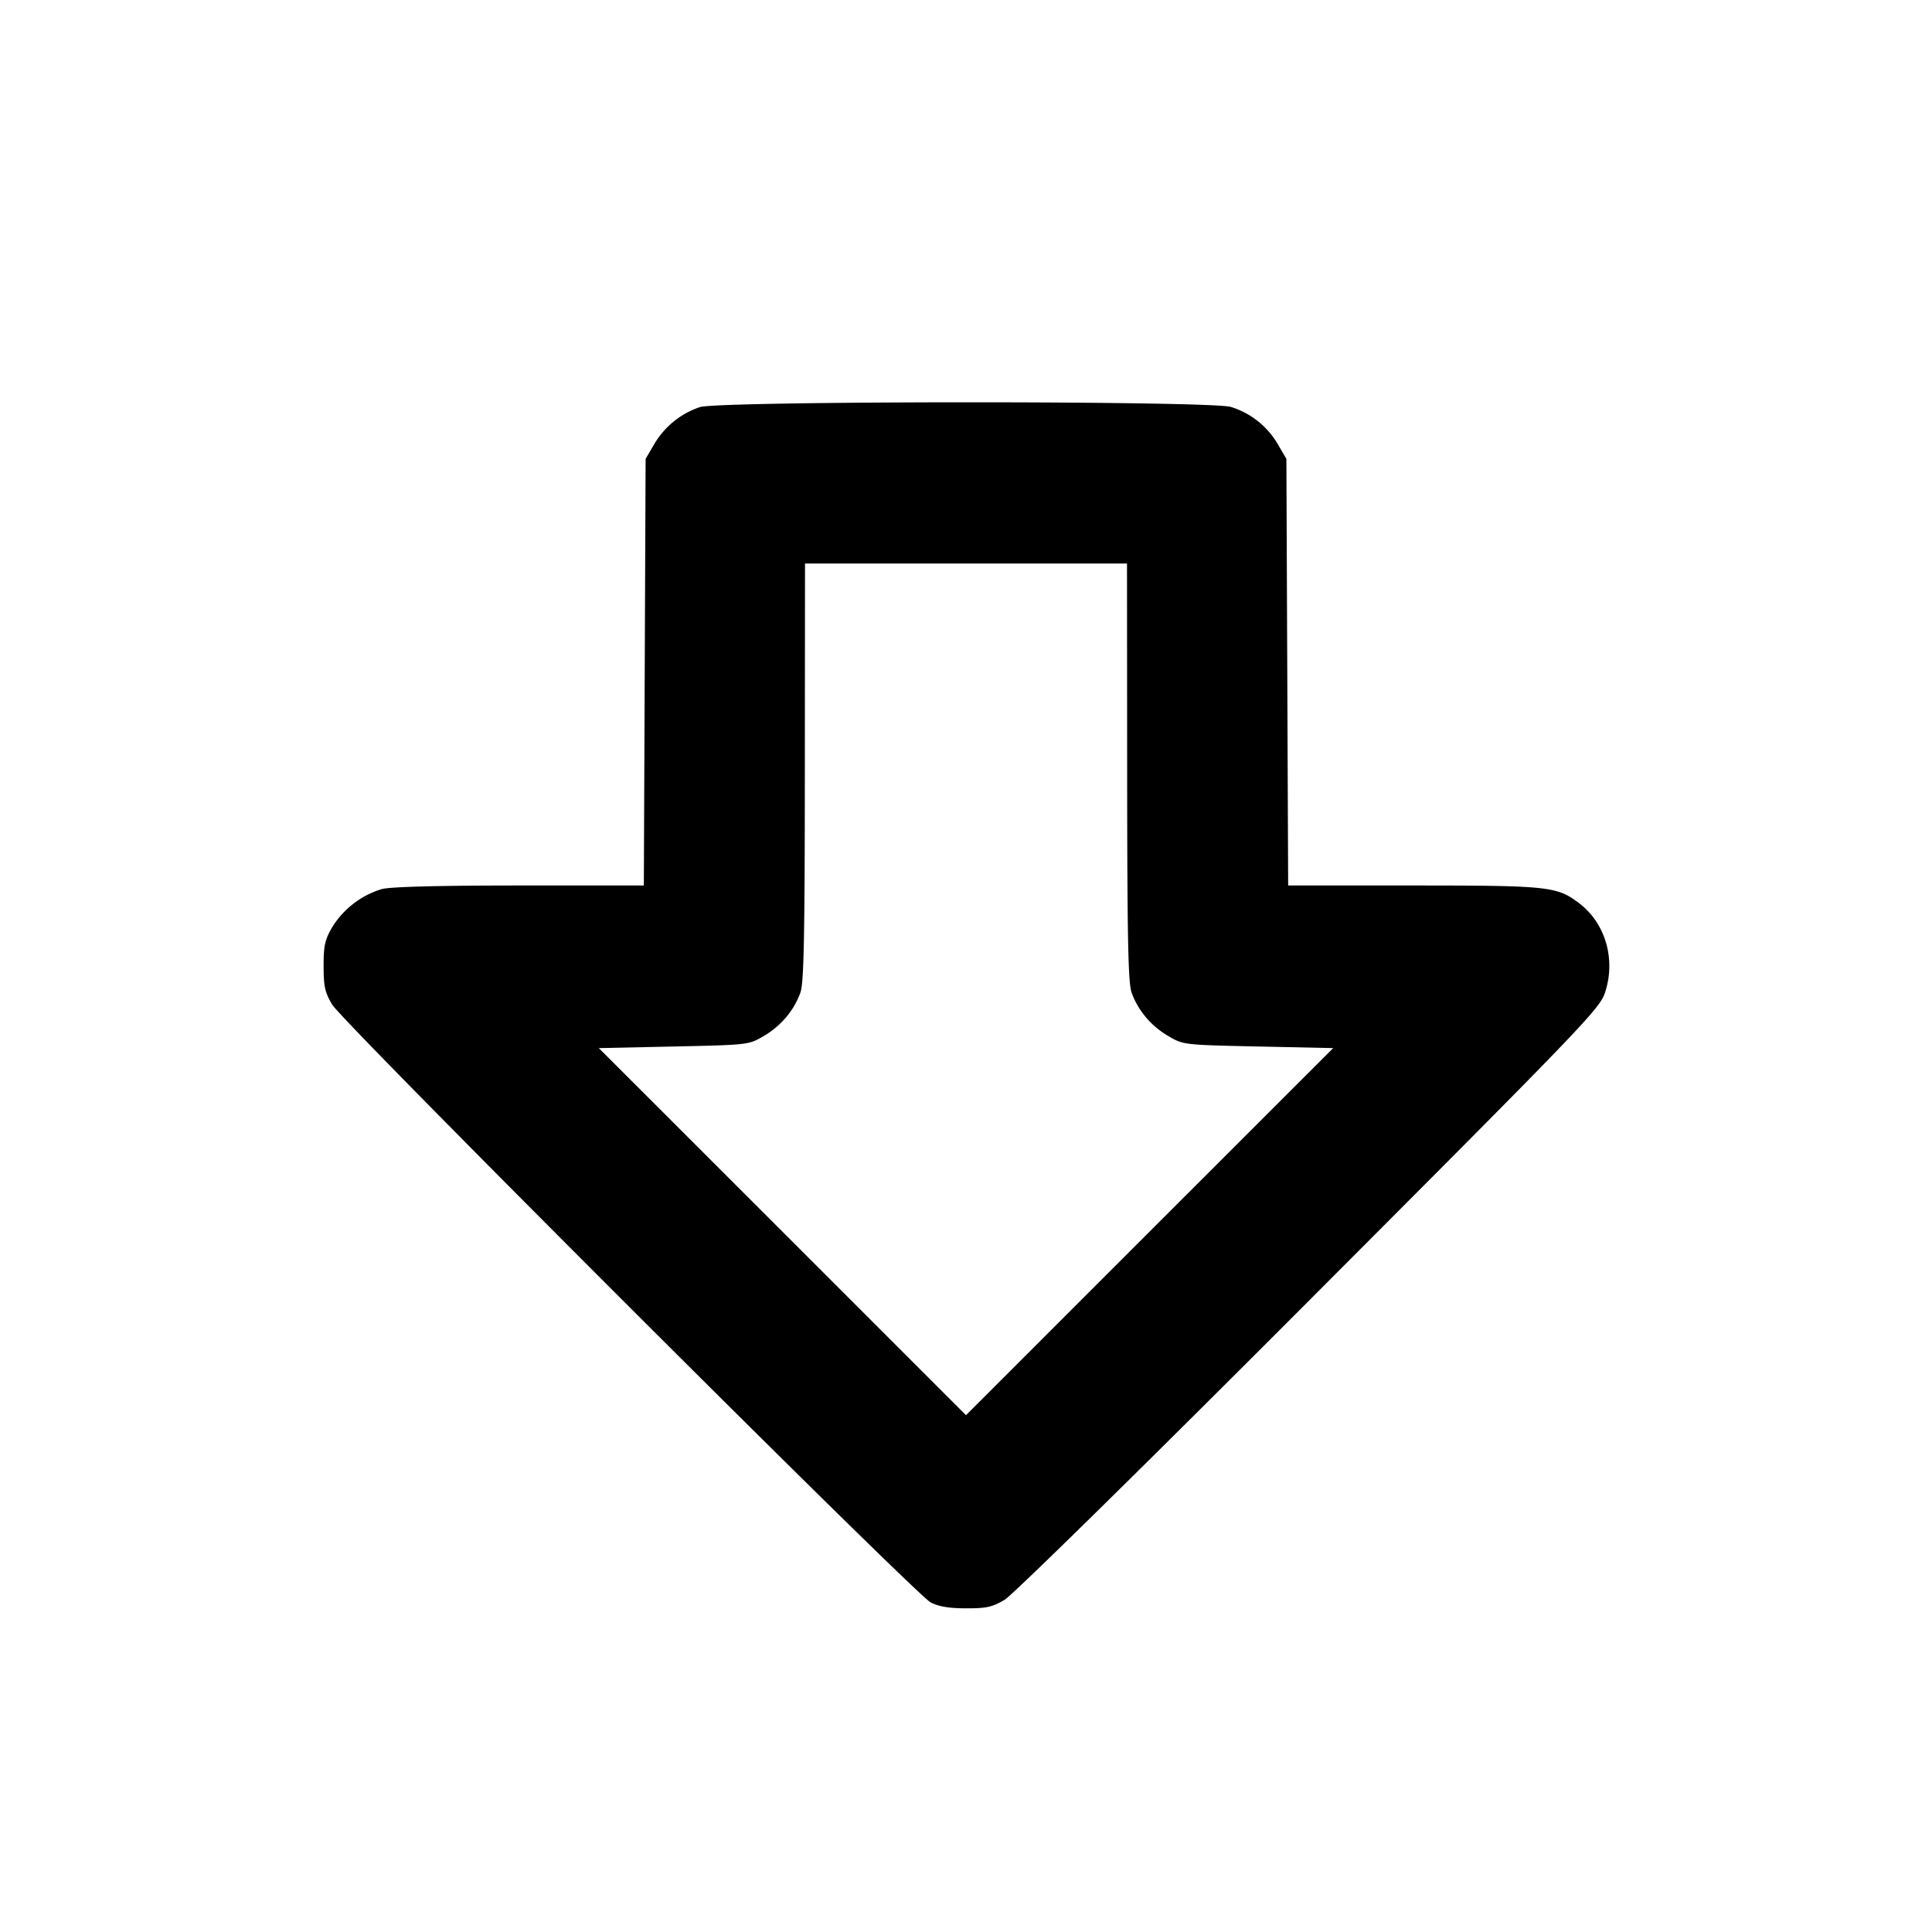 <svg xmlns="http://www.w3.org/2000/svg" width="24" height="24" fill="none" stroke="currentColor" stroke-linecap="round" stroke-linejoin="round" stroke-width="2"><path fill="#000" fill-rule="evenodd" stroke="none" d="M8.695 5.057a1.04 1.04 0 0 0-.567.459L8.02 5.7l-.011 2.65L7.998 11H6.449c-1.008 0-1.605.016-1.708.045a1.1 1.1 0 0 0-.61.466c-.095.161-.111.233-.111.489 0 .254.016.328.107.48.136.227 7.241 7.325 7.433 7.425.099.052.228.074.44.074.255.001.327-.015.48-.106.103-.062 1.714-1.644 3.785-3.72 3.433-3.44 3.609-3.623 3.675-3.828.133-.411.003-.856-.322-1.104-.276-.21-.376-.221-2.063-.221h-1.553l-.011-2.65-.011-2.65-.108-.184a1.02 1.02 0 0 0-.582-.461c-.26-.078-6.345-.076-6.595.002m5.307 4.533c.001 2.059.012 2.621.055 2.74.079.221.241.414.454.539.189.111.191.111 1.119.131l.931.02-2.281 2.28L12 17.58 9.72 15.3l-2.281-2.28.931-.02c.928-.02.93-.02 1.119-.131.213-.125.375-.318.454-.539.043-.119.054-.681.055-2.74L10 7h4z"/></svg>